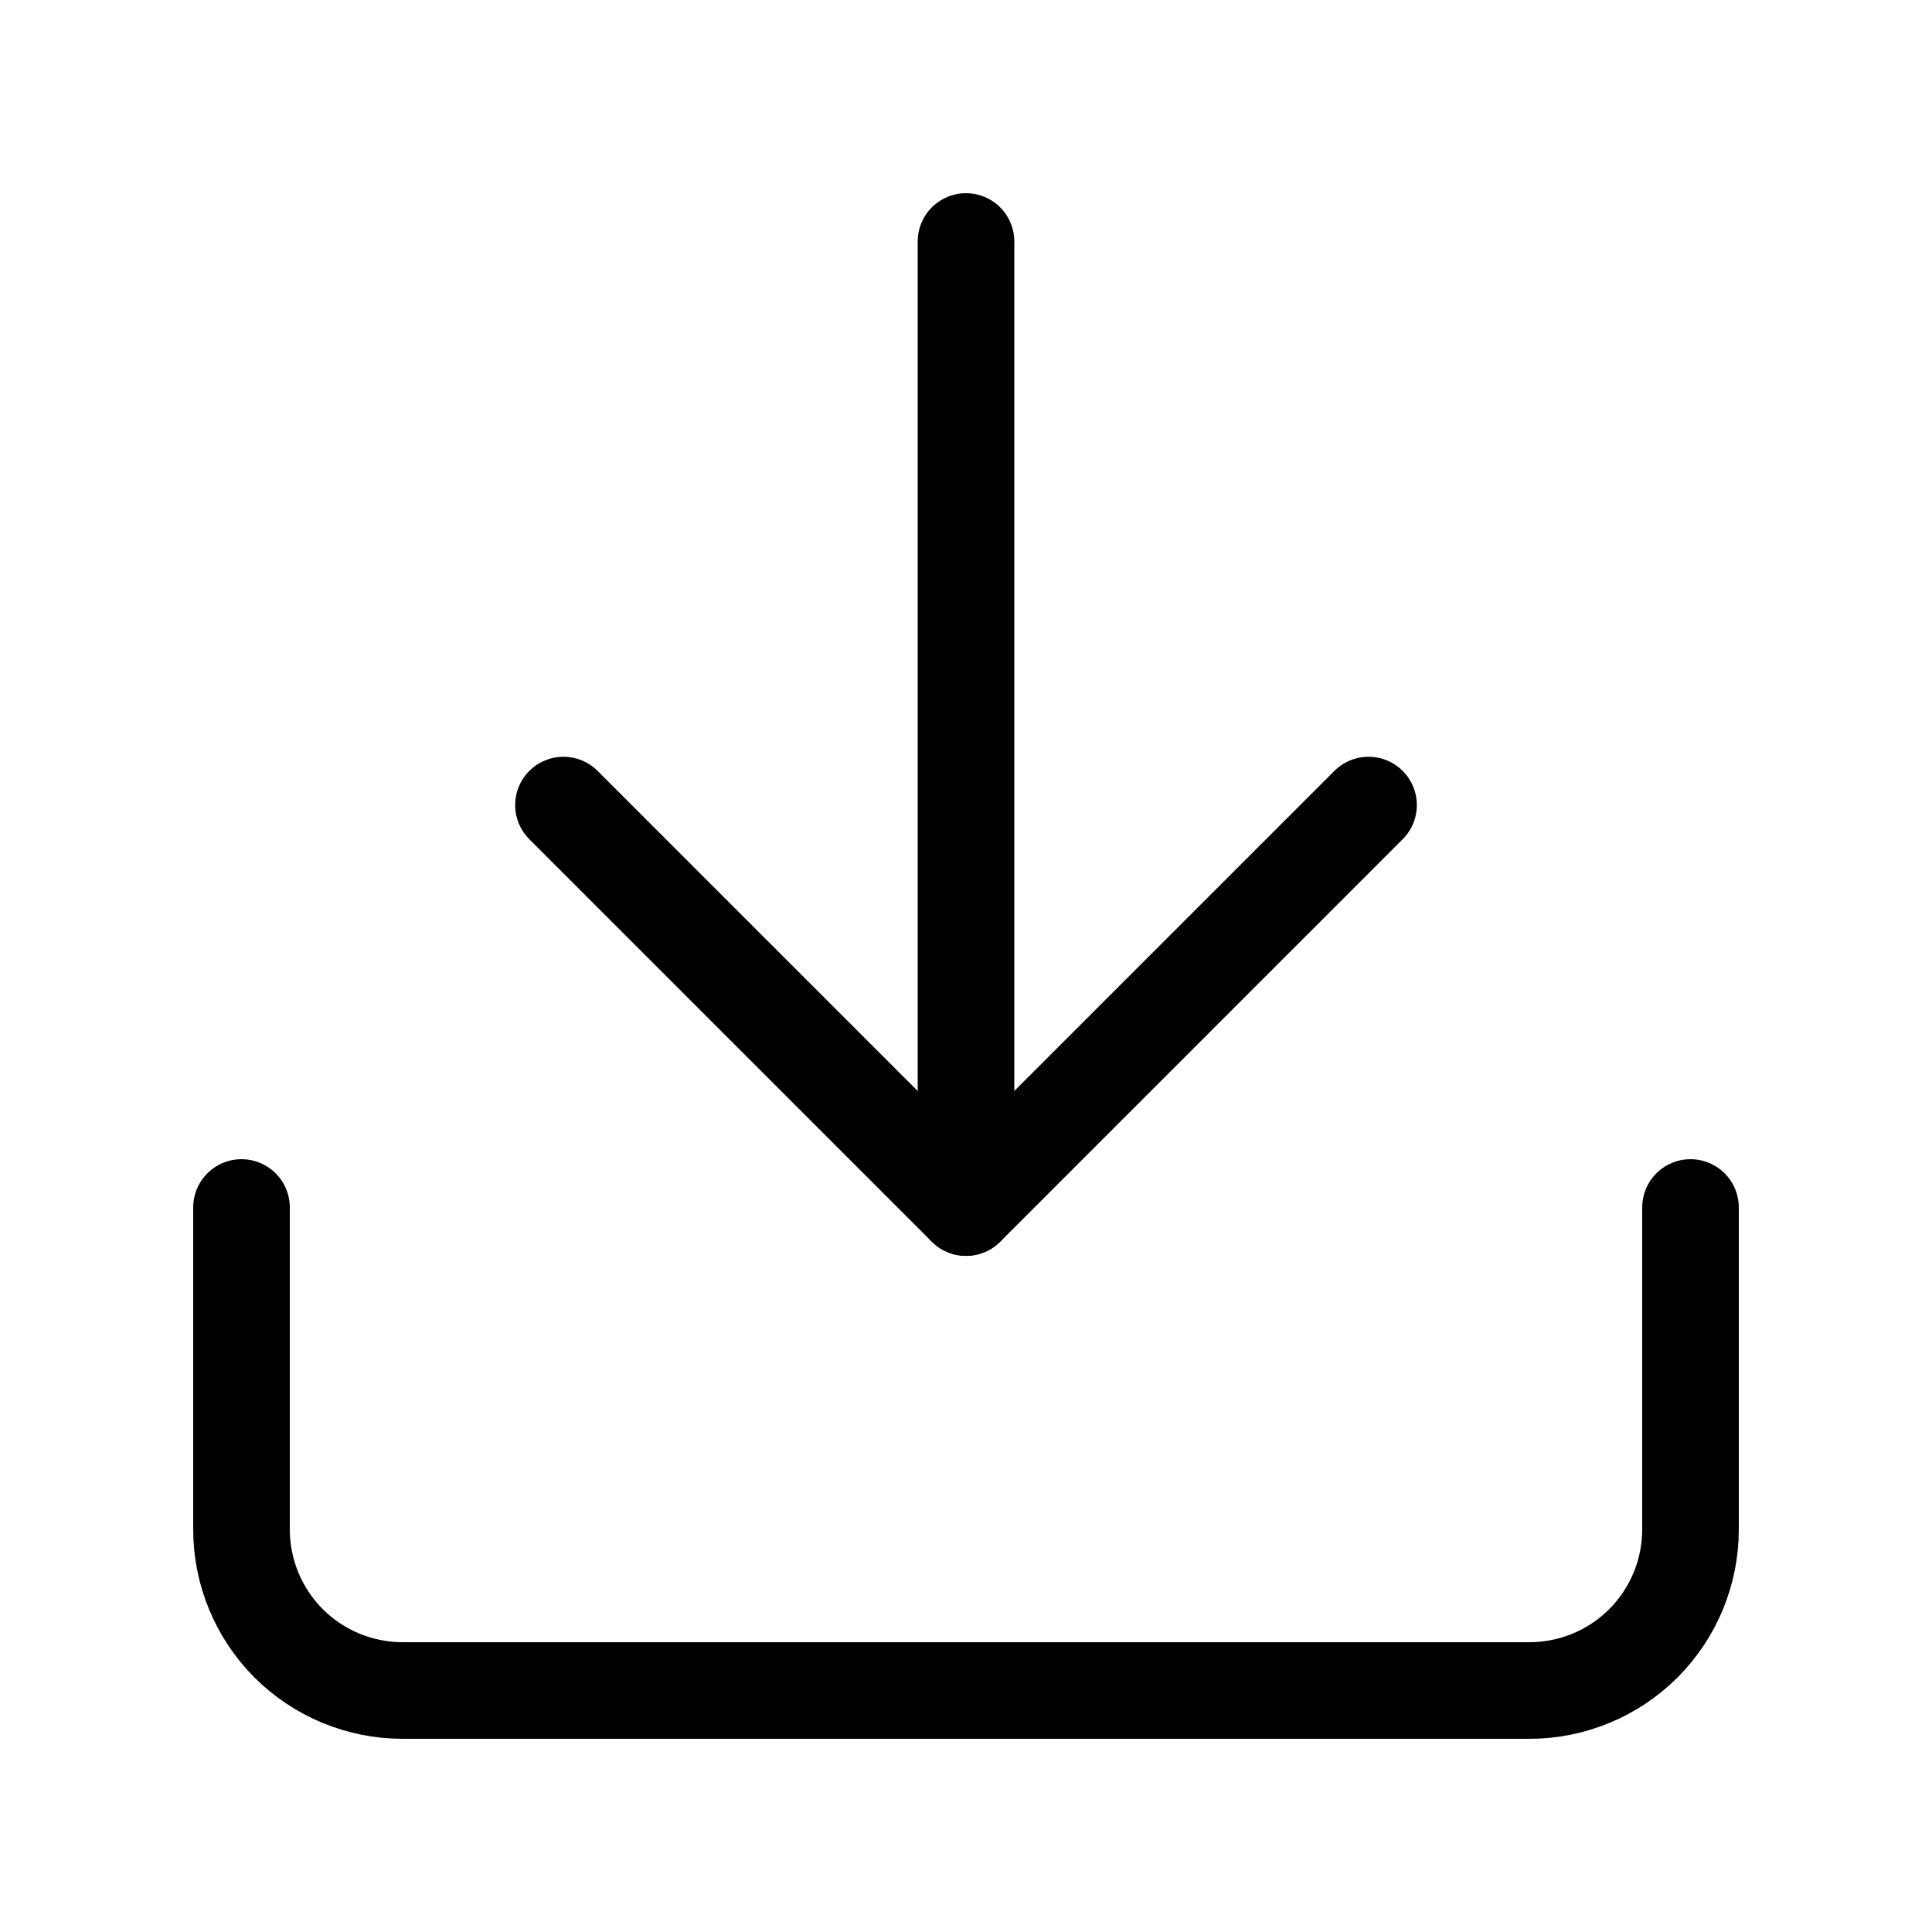 <svg width="20" height="20" viewBox="0 0 20 20" fill="none" xmlns="http://www.w3.org/2000/svg">
<path d="M17.5 12.5L17.5 15.833C17.5 16.275 17.324 16.699 17.012 17.012C16.699 17.324 16.275 17.5 15.833 17.5L4.167 17.5C3.725 17.5 3.301 17.324 2.988 17.012C2.676 16.699 2.5 16.275 2.5 15.833L2.5 12.5" stroke="currentColor" stroke-linecap="round" stroke-linejoin="round"/>
<path d="M5.833 8.334L10 12.501L14.167 8.334" stroke="currentColor" stroke-linecap="round" stroke-linejoin="round"/>
<path d="M10 12.5L10 2.5" stroke="currentColor" stroke-linecap="round" stroke-linejoin="round"/>
</svg>
